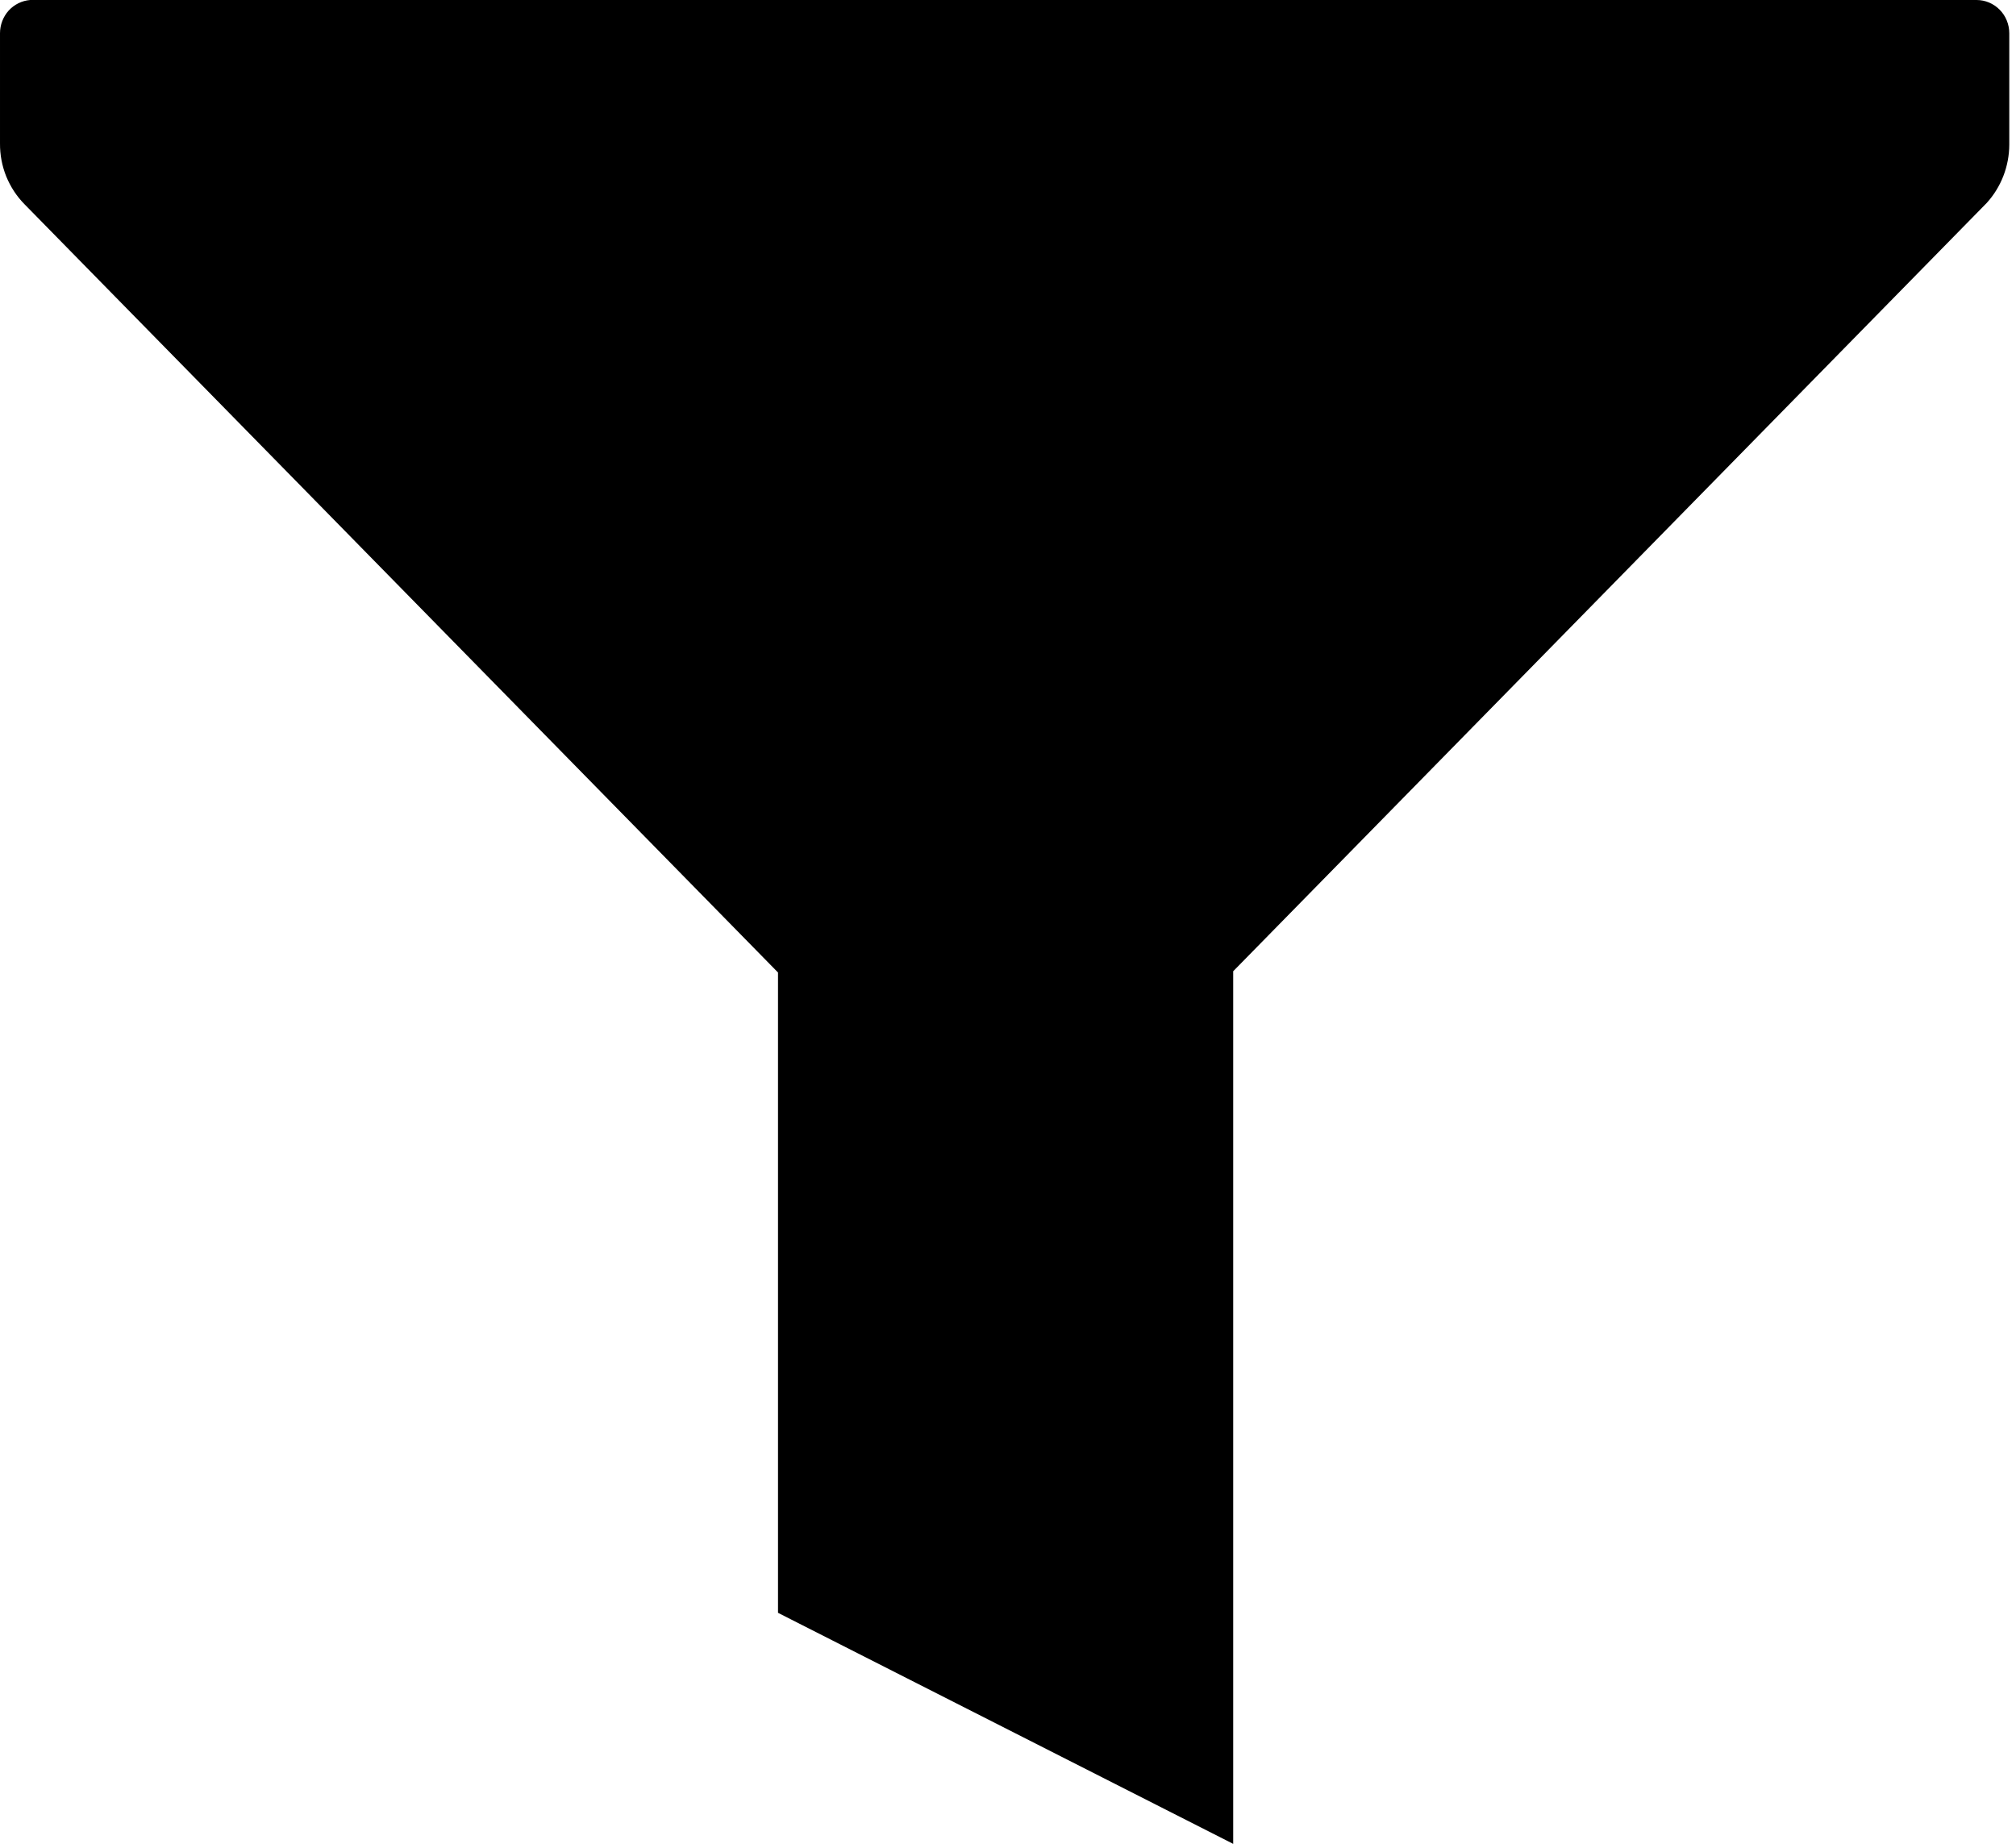 <svg width="24" height="22" viewBox="0 0 24 22" fill="none" xmlns="http://www.w3.org/2000/svg">
  <path d="M23.531 0H0.359C0.261 0.008 0.17 0.053 0.103 0.126C0.037 0.2 -0 0.296 2.3096e-05 0.396V1.708C-0.001 1.842 0.024 1.975 0.074 2.1C0.125 2.224 0.198 2.337 0.292 2.432L9.262 11.579V19.203L14.681 21.954V11.564L23.651 2.417C23.823 2.228 23.919 1.98 23.92 1.723V0.396C23.92 0.291 23.879 0.19 23.806 0.116C23.733 0.042 23.634 0 23.531 0Z" fill="black"/>
</svg>
